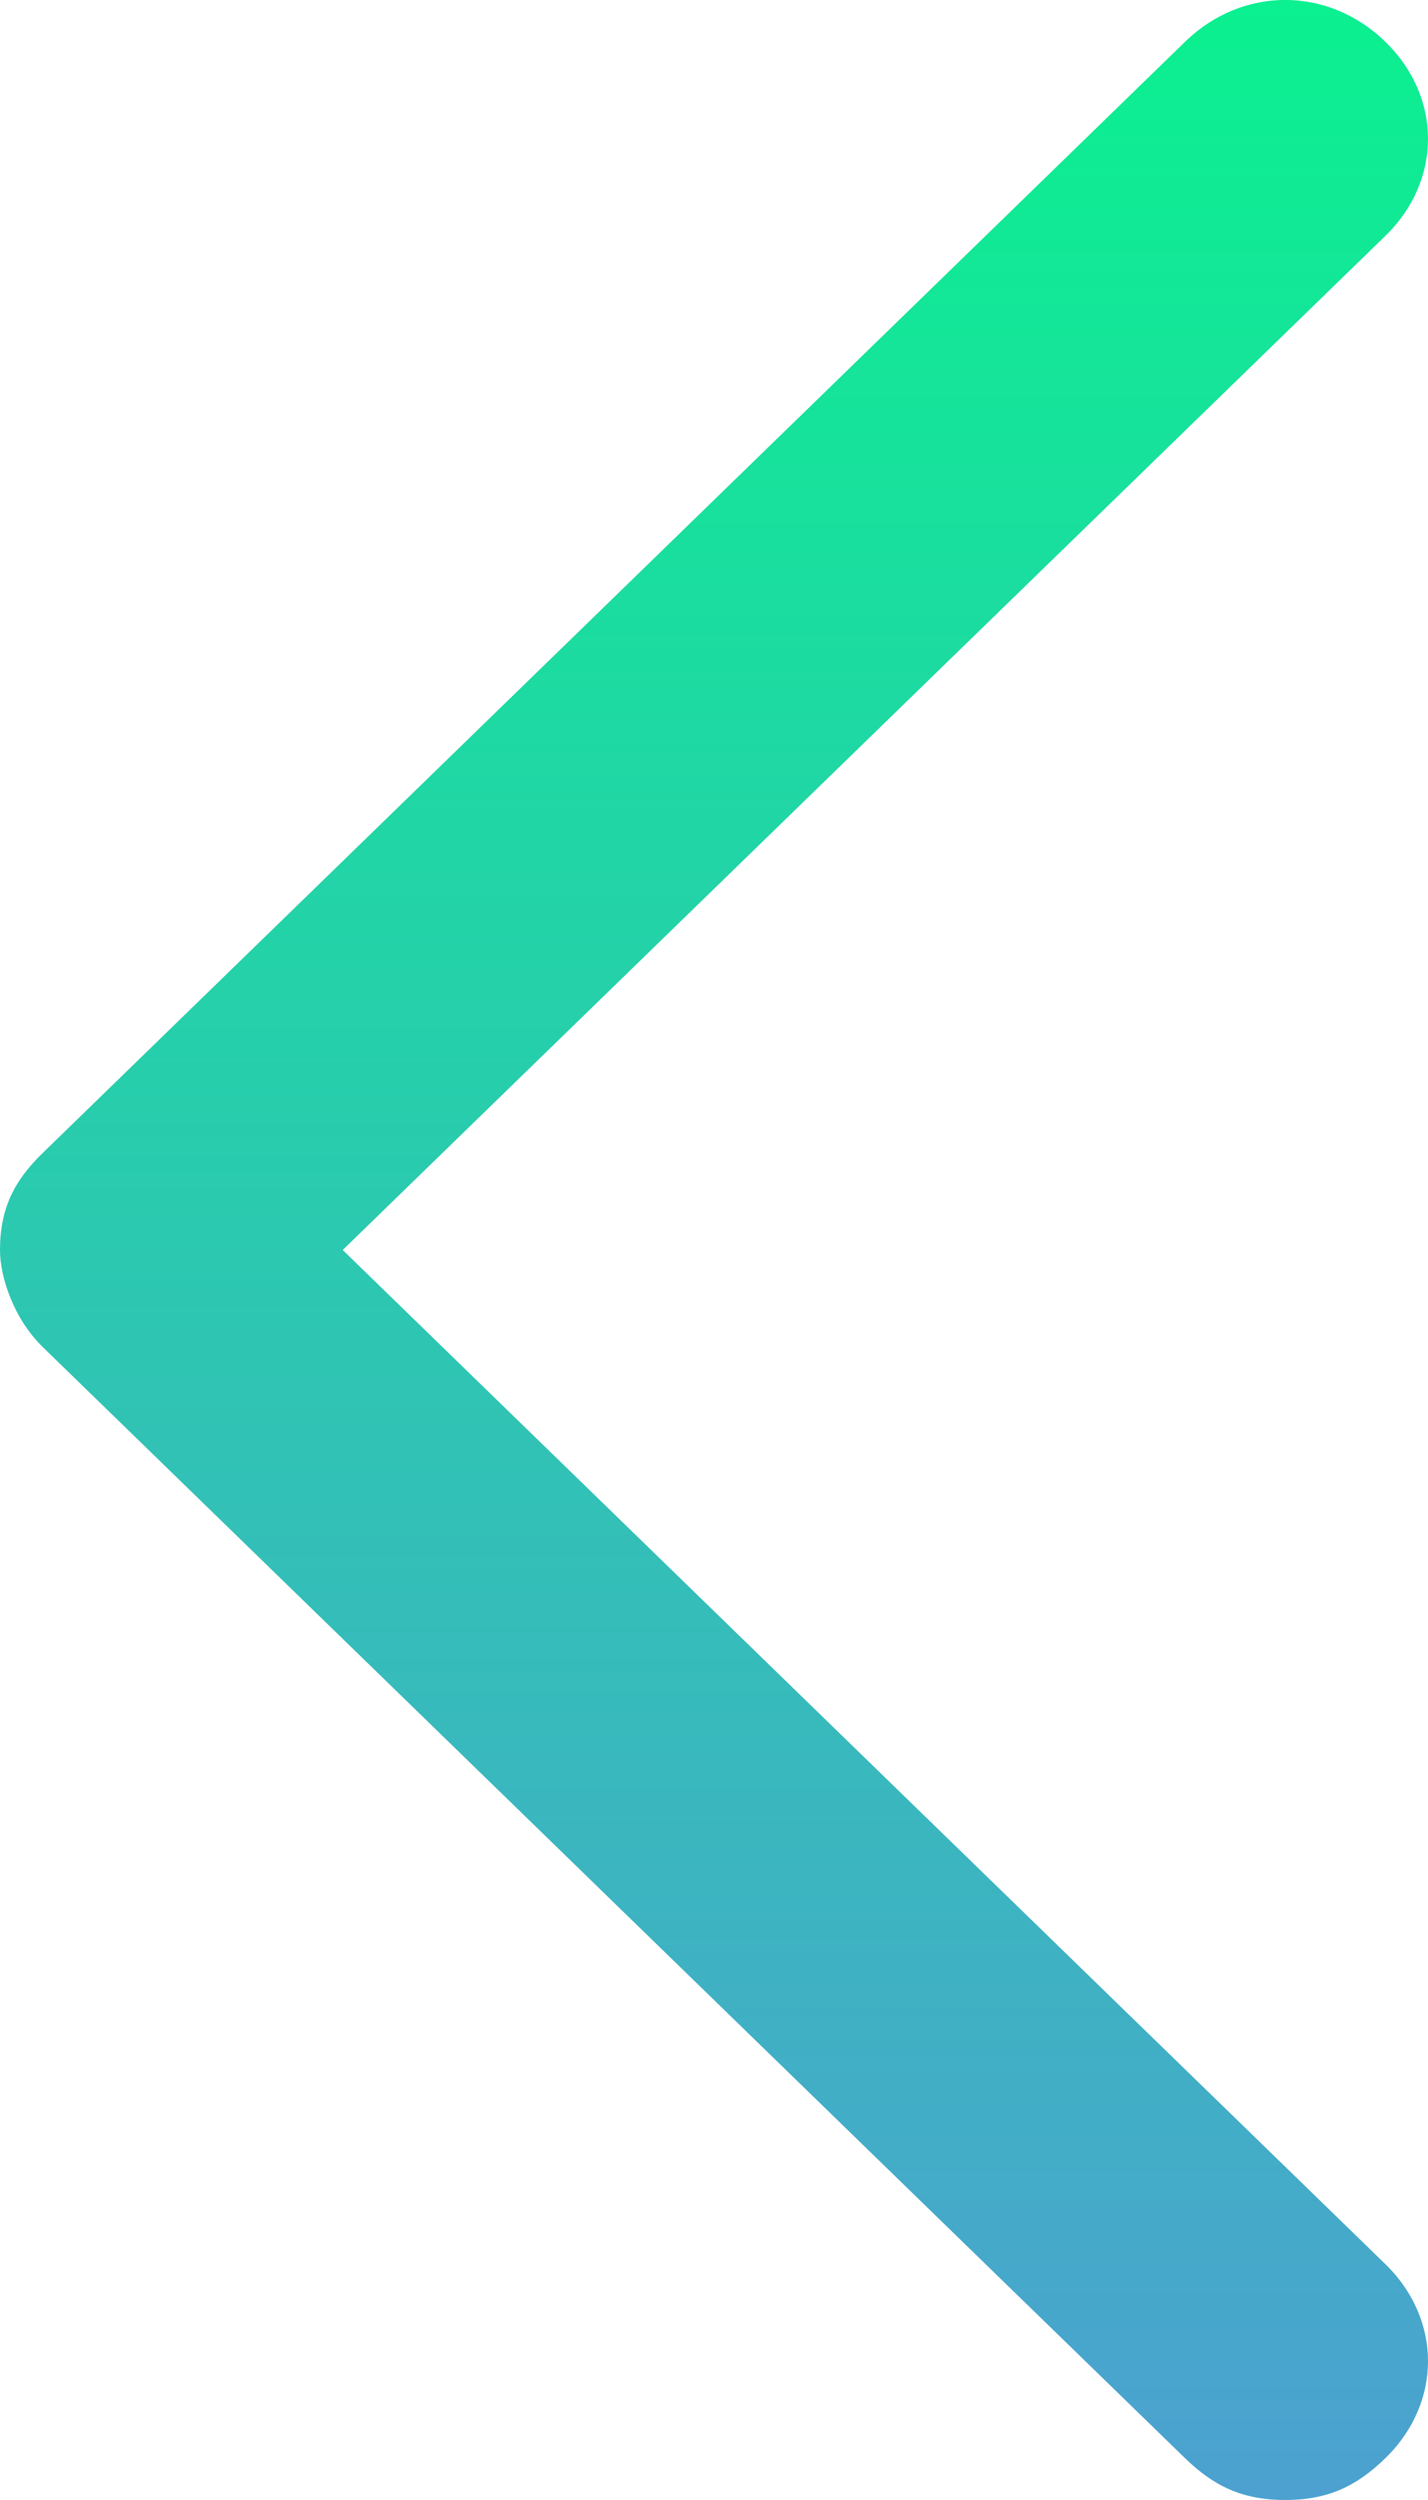 <svg width="8" height="14" viewBox="0 0 8 14" fill="none" xmlns="http://www.w3.org/2000/svg">
<path d="M7.2 14C6.96 14 6.8 13.922 6.64 13.767L0.24 7.544C0.08 7.389 0 7.156 0 7C0 6.767 0.08 6.611 0.24 6.456L6.64 0.233C6.96 -0.078 7.44 -0.078 7.76 0.233C8.08 0.544 8.08 1.011 7.76 1.322L1.92 7L7.76 12.678C8.08 12.989 8.08 13.456 7.76 13.767C7.6 13.922 7.44 14 7.2 14Z" fill="url(#paint0_linear_249_335)"/>
<defs>
<linearGradient id="paint0_linear_249_335" x1="4" y1="0" x2="4" y2="14" gradientUnits="userSpaceOnUse">
<stop stop-color="#0BF090"/>
<stop offset="1" stop-color="#4CA1D0"/>
</linearGradient>
</defs>
</svg>
